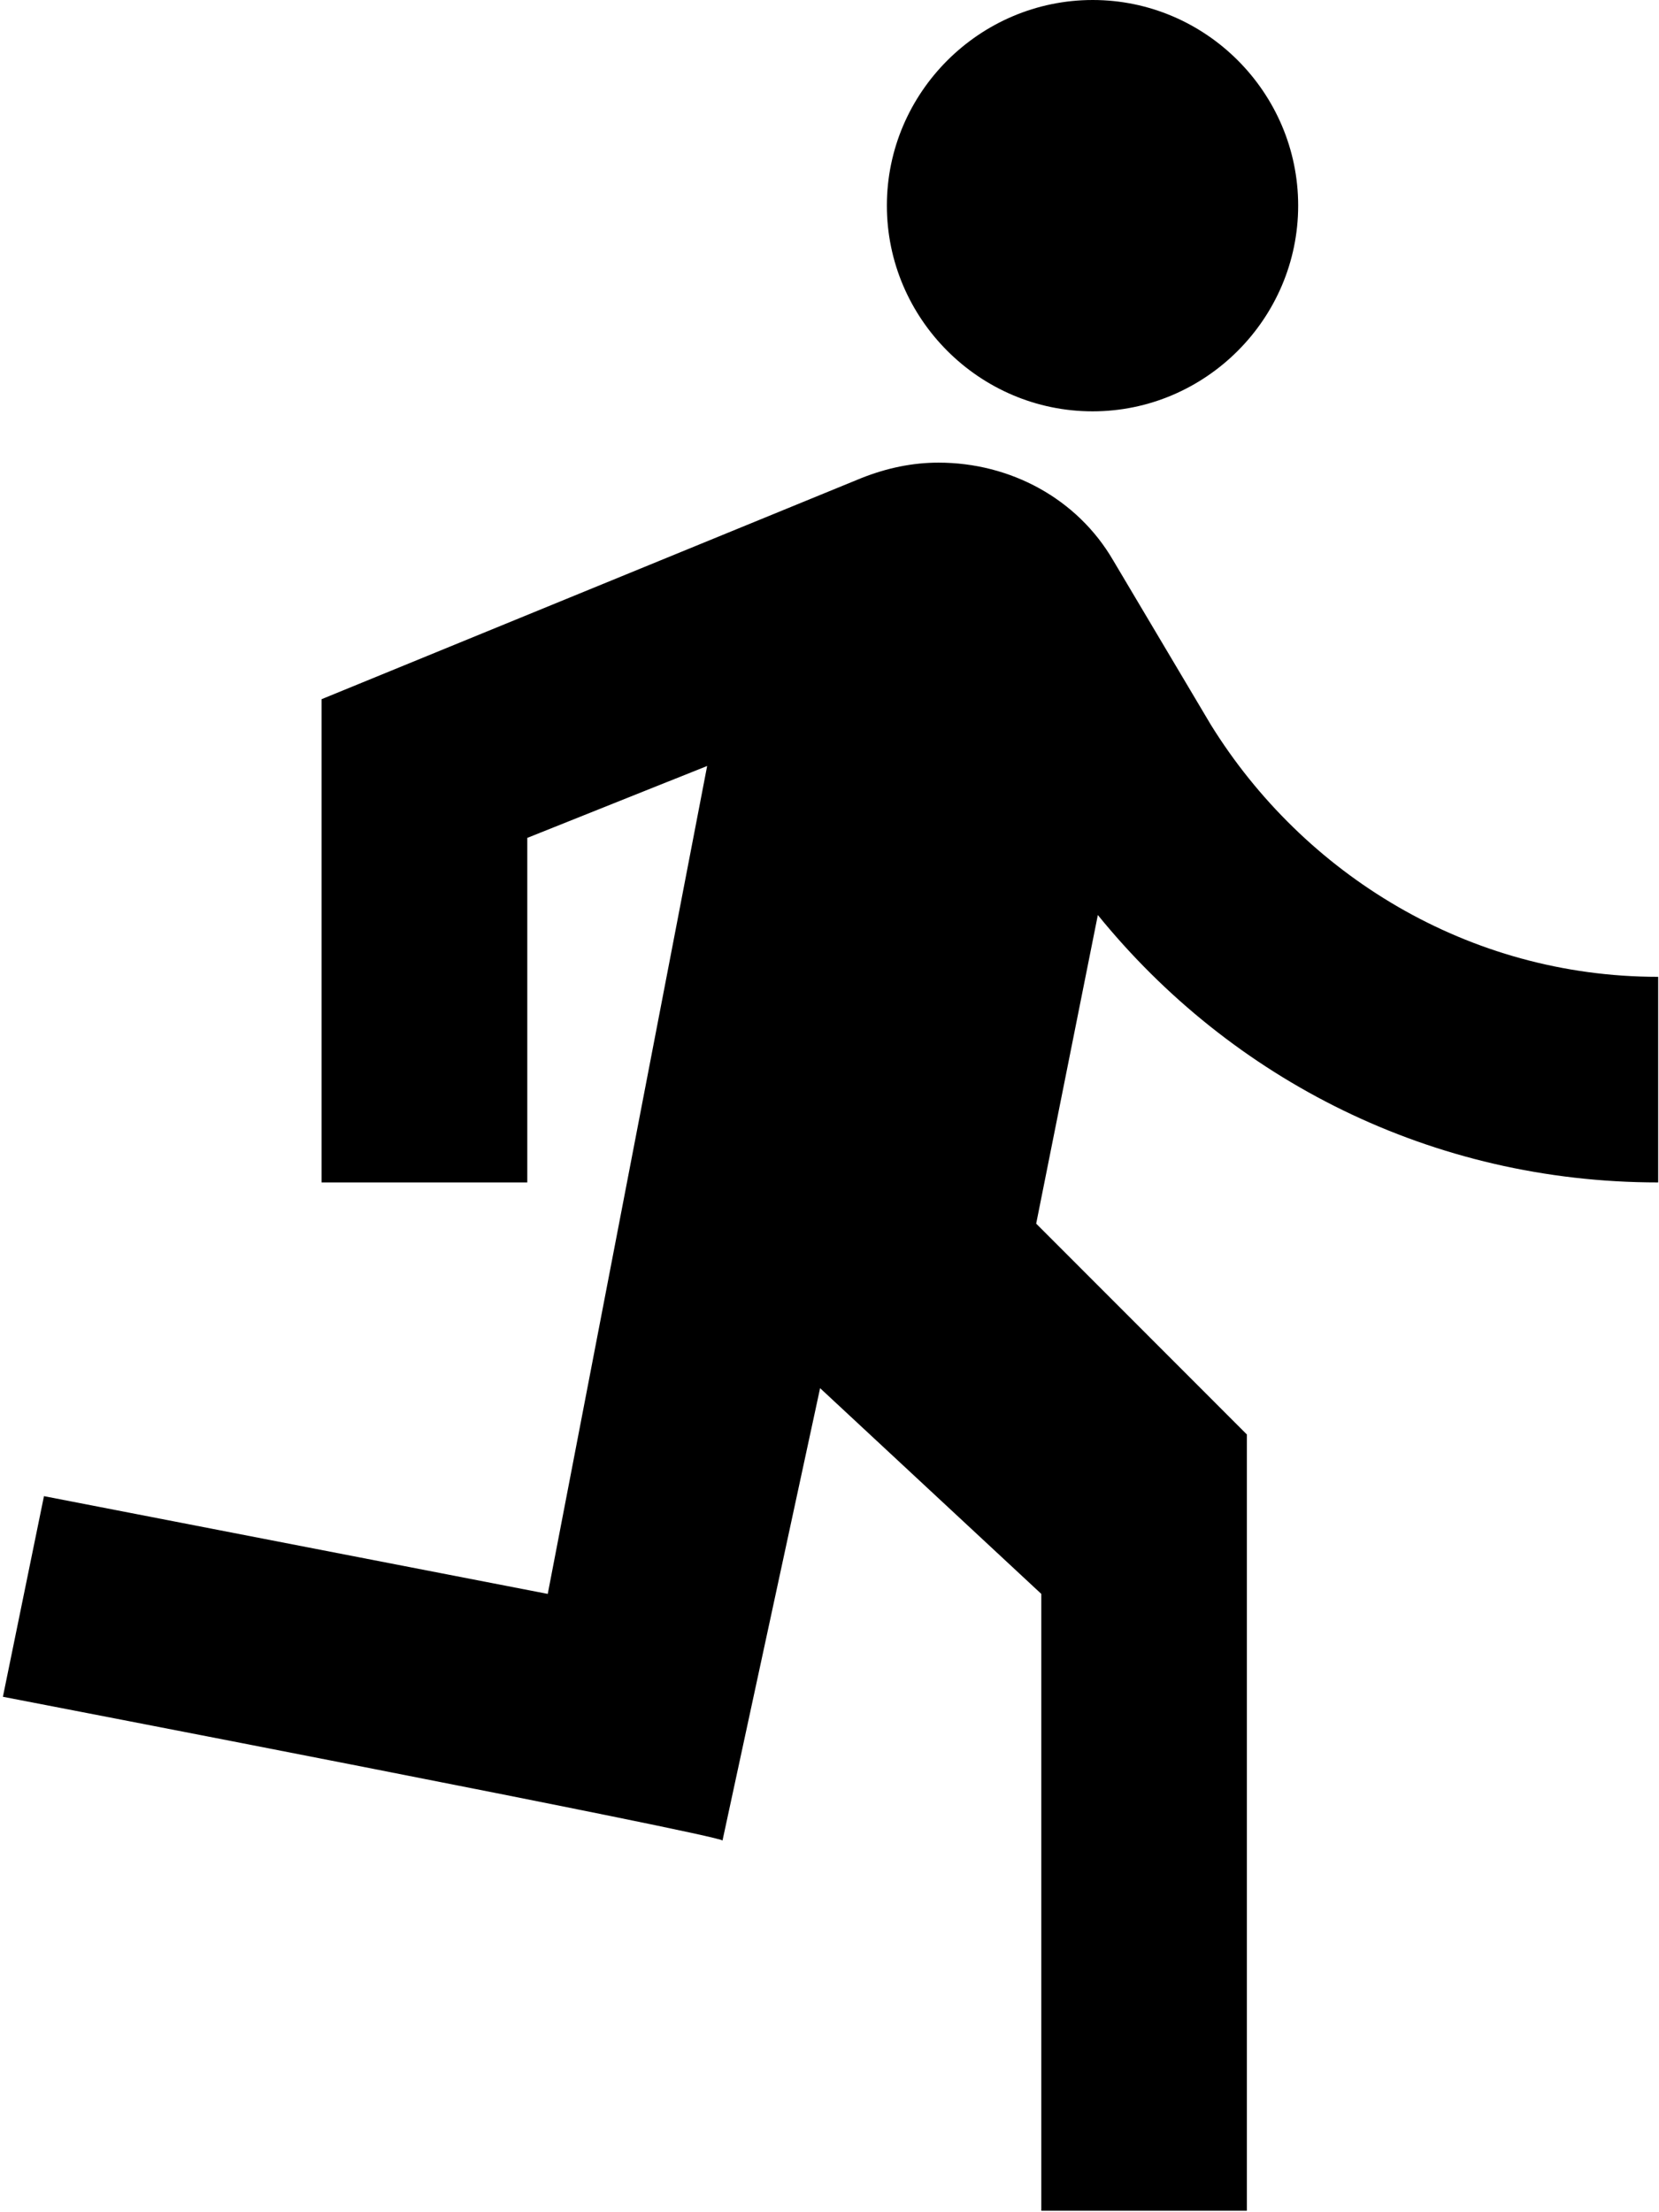 <svg xmlns="http://www.w3.org/2000/svg" width="12" height="16" viewBox="0 0 12 16">
    <g fill="none" fill-rule="evenodd">
        <g fill="#000" fill-rule="nonzero">
            <g>
                <path d="M6.788 3.346c.52 0 1.004.26 1.264.707l.707 1.19c.669 1.078 1.859 1.822 3.235 1.822v1.487c-1.636 0-3.087-.744-4.053-1.934L7.495 8.85l1.524 1.525v5.614H7.532v-4.461l-1.6-1.488-.706 3.272c0-.037-5.205-1.04-5.205-1.04l.297-1.451 3.644.707L5.115 5.54l-1.301.52v2.492H2.326V5.057L6.23 3.458c.186-.074.372-.112.558-.112zM7.904 0C8.722 0 9.39.67 9.39 1.487c0 .818-.67 1.488-1.487 1.488-.818 0-1.488-.67-1.488-1.488S7.086 0 7.904 0z" transform="translate(-46 -36) translate(46 36)"/>
            </g>
        </g>
    </g>
</svg>
